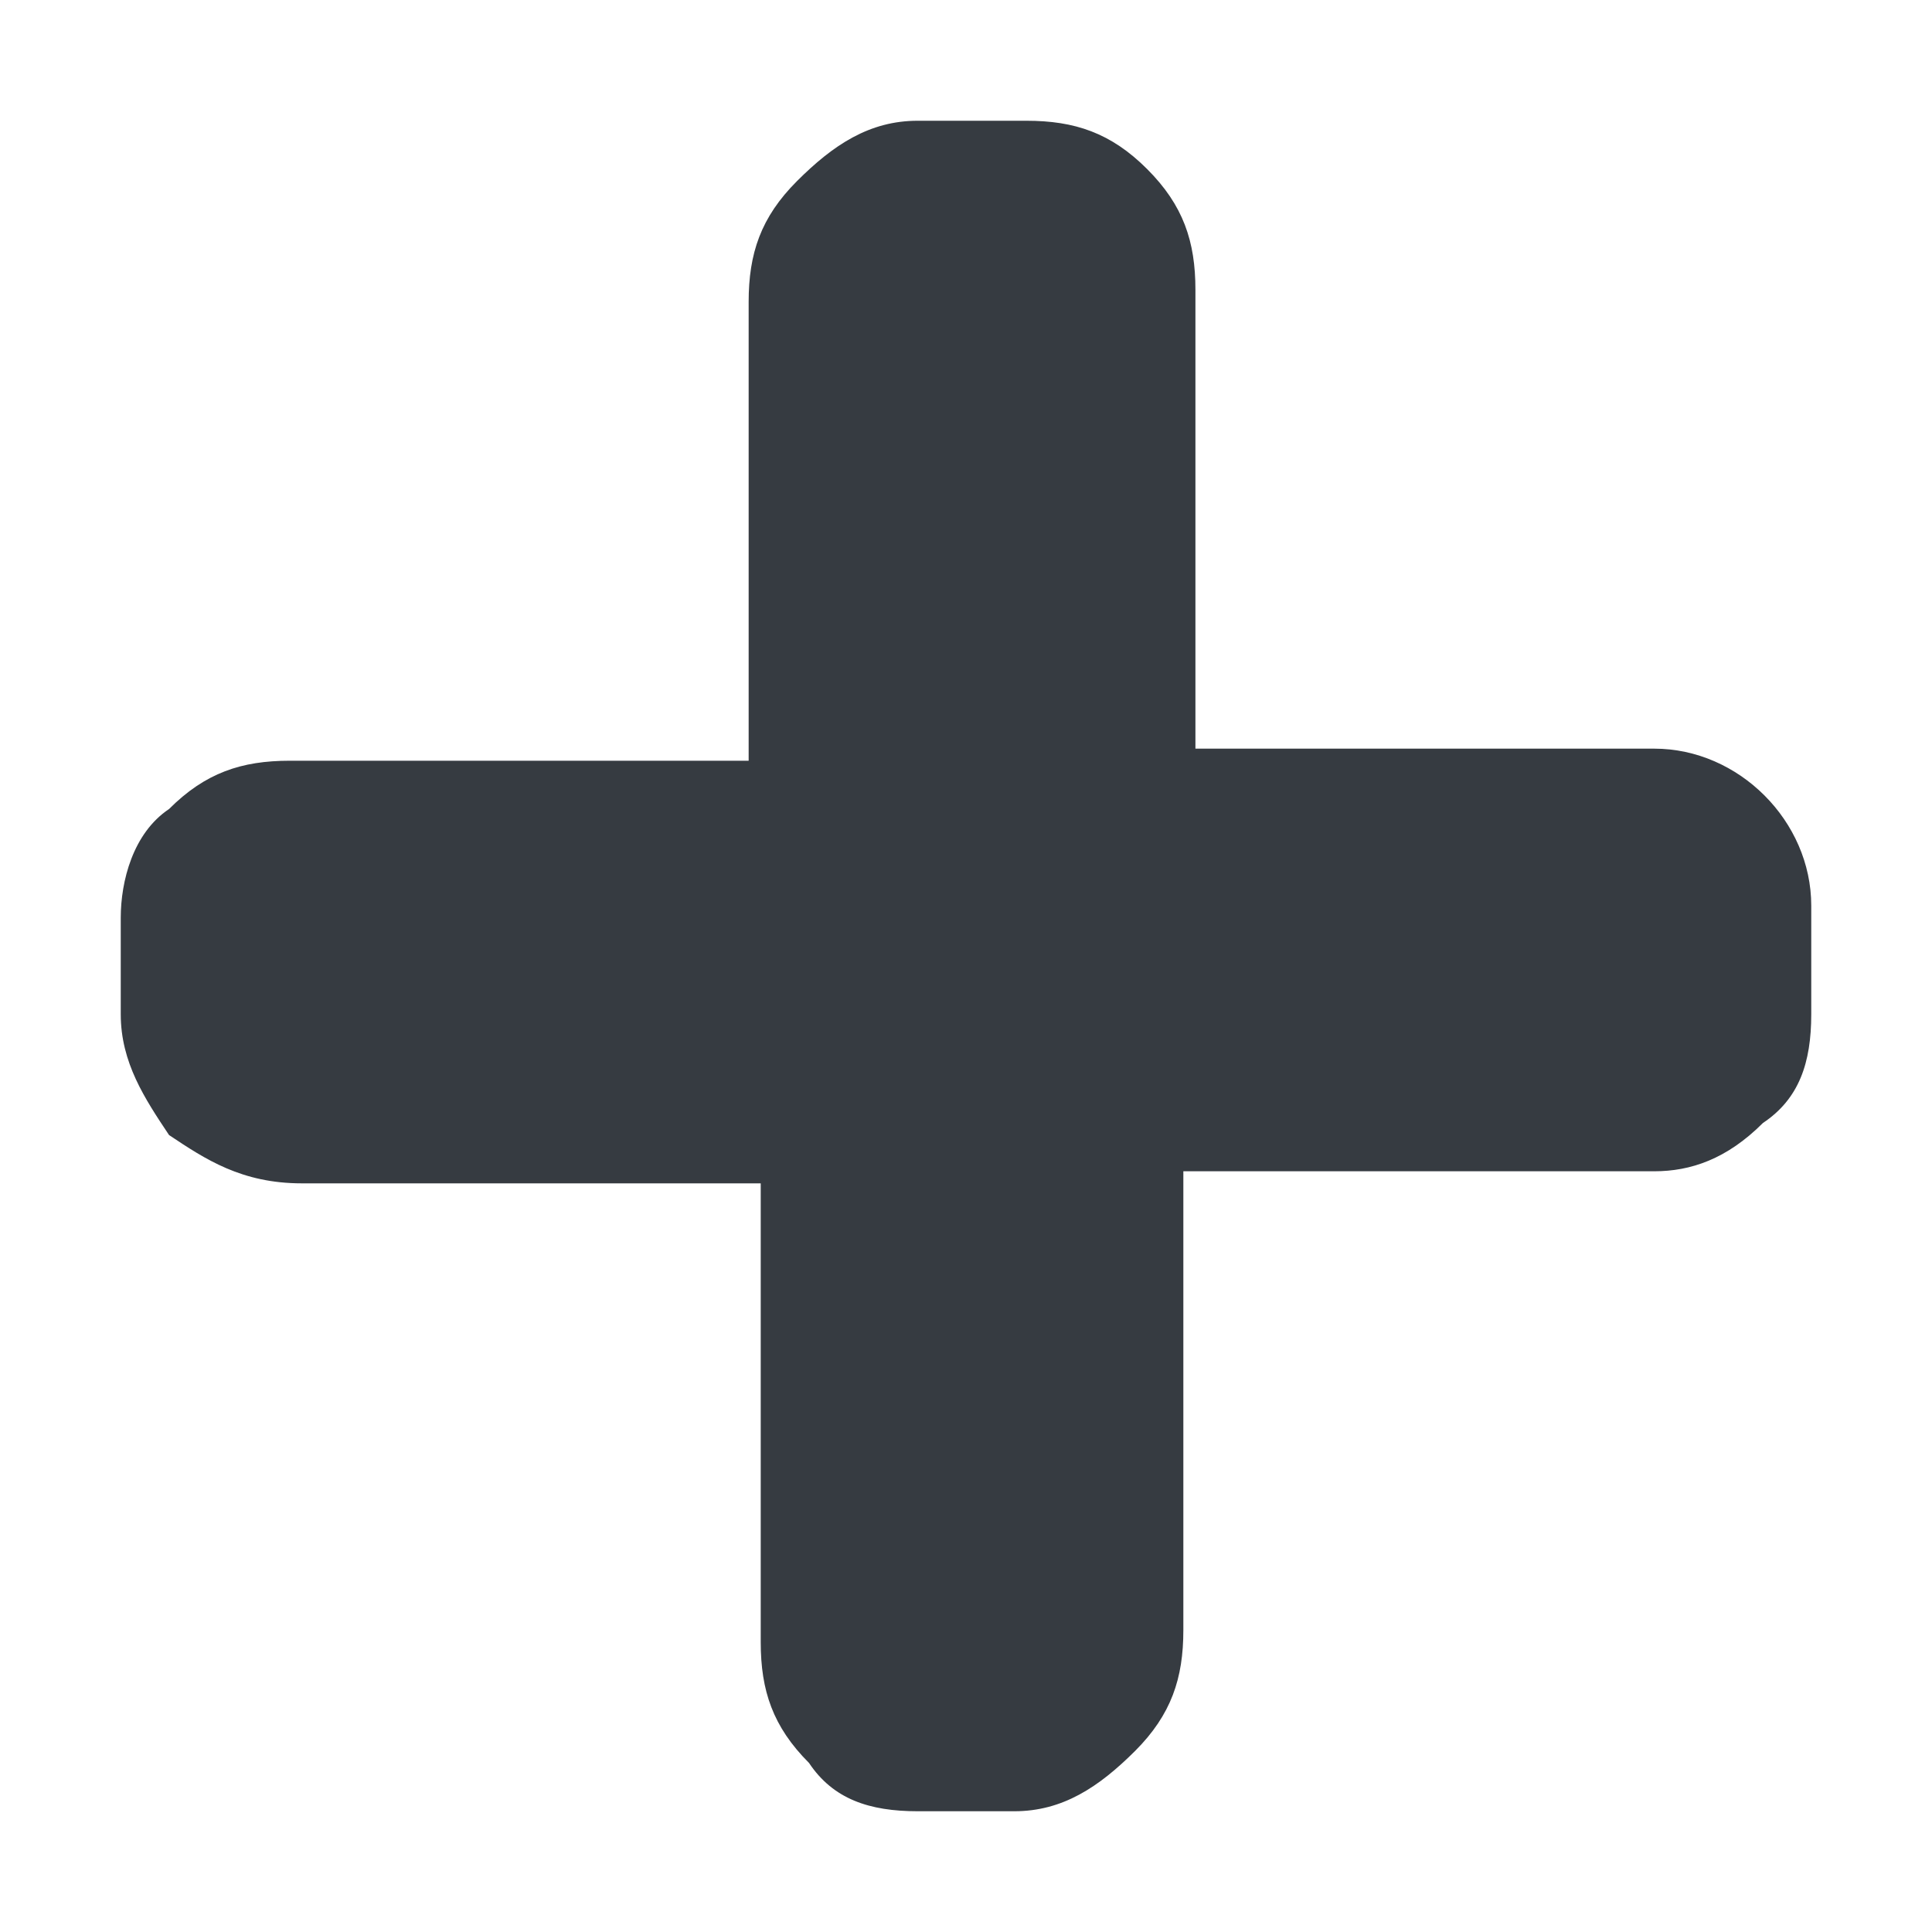 <svg xmlns="http://www.w3.org/2000/svg" width="16" height="16" viewBox="0 0 16 16"><path fill="#363B41" d="M7.6 15c-.4 0-.7-.1-.9-.4-.3-.3-.4-.6-.4-1v-3.8h-3.8c-.5 0-.8-.2-1.1-.4-.2-.3-.4-.6-.4-1v-.8c0-.3.1-.7.4-.9.3-.3.6-.4 1-.4h3.8v-3.8c0-.4.1-.7.4-1 .3-.3.6-.5 1-.5h.9c.4 0 .7.1 1 .4.3.3.4.6.4 1v3.8h3.8c.7 0 1.3.6 1.3 1.3v.9c0 .4-.1.7-.4.9-.3.3-.6.4-.9.4h-3.9v3.8c0 .4-.1.7-.399 1-.301.3-.601.5-1.001.5h-.8z"/></svg>